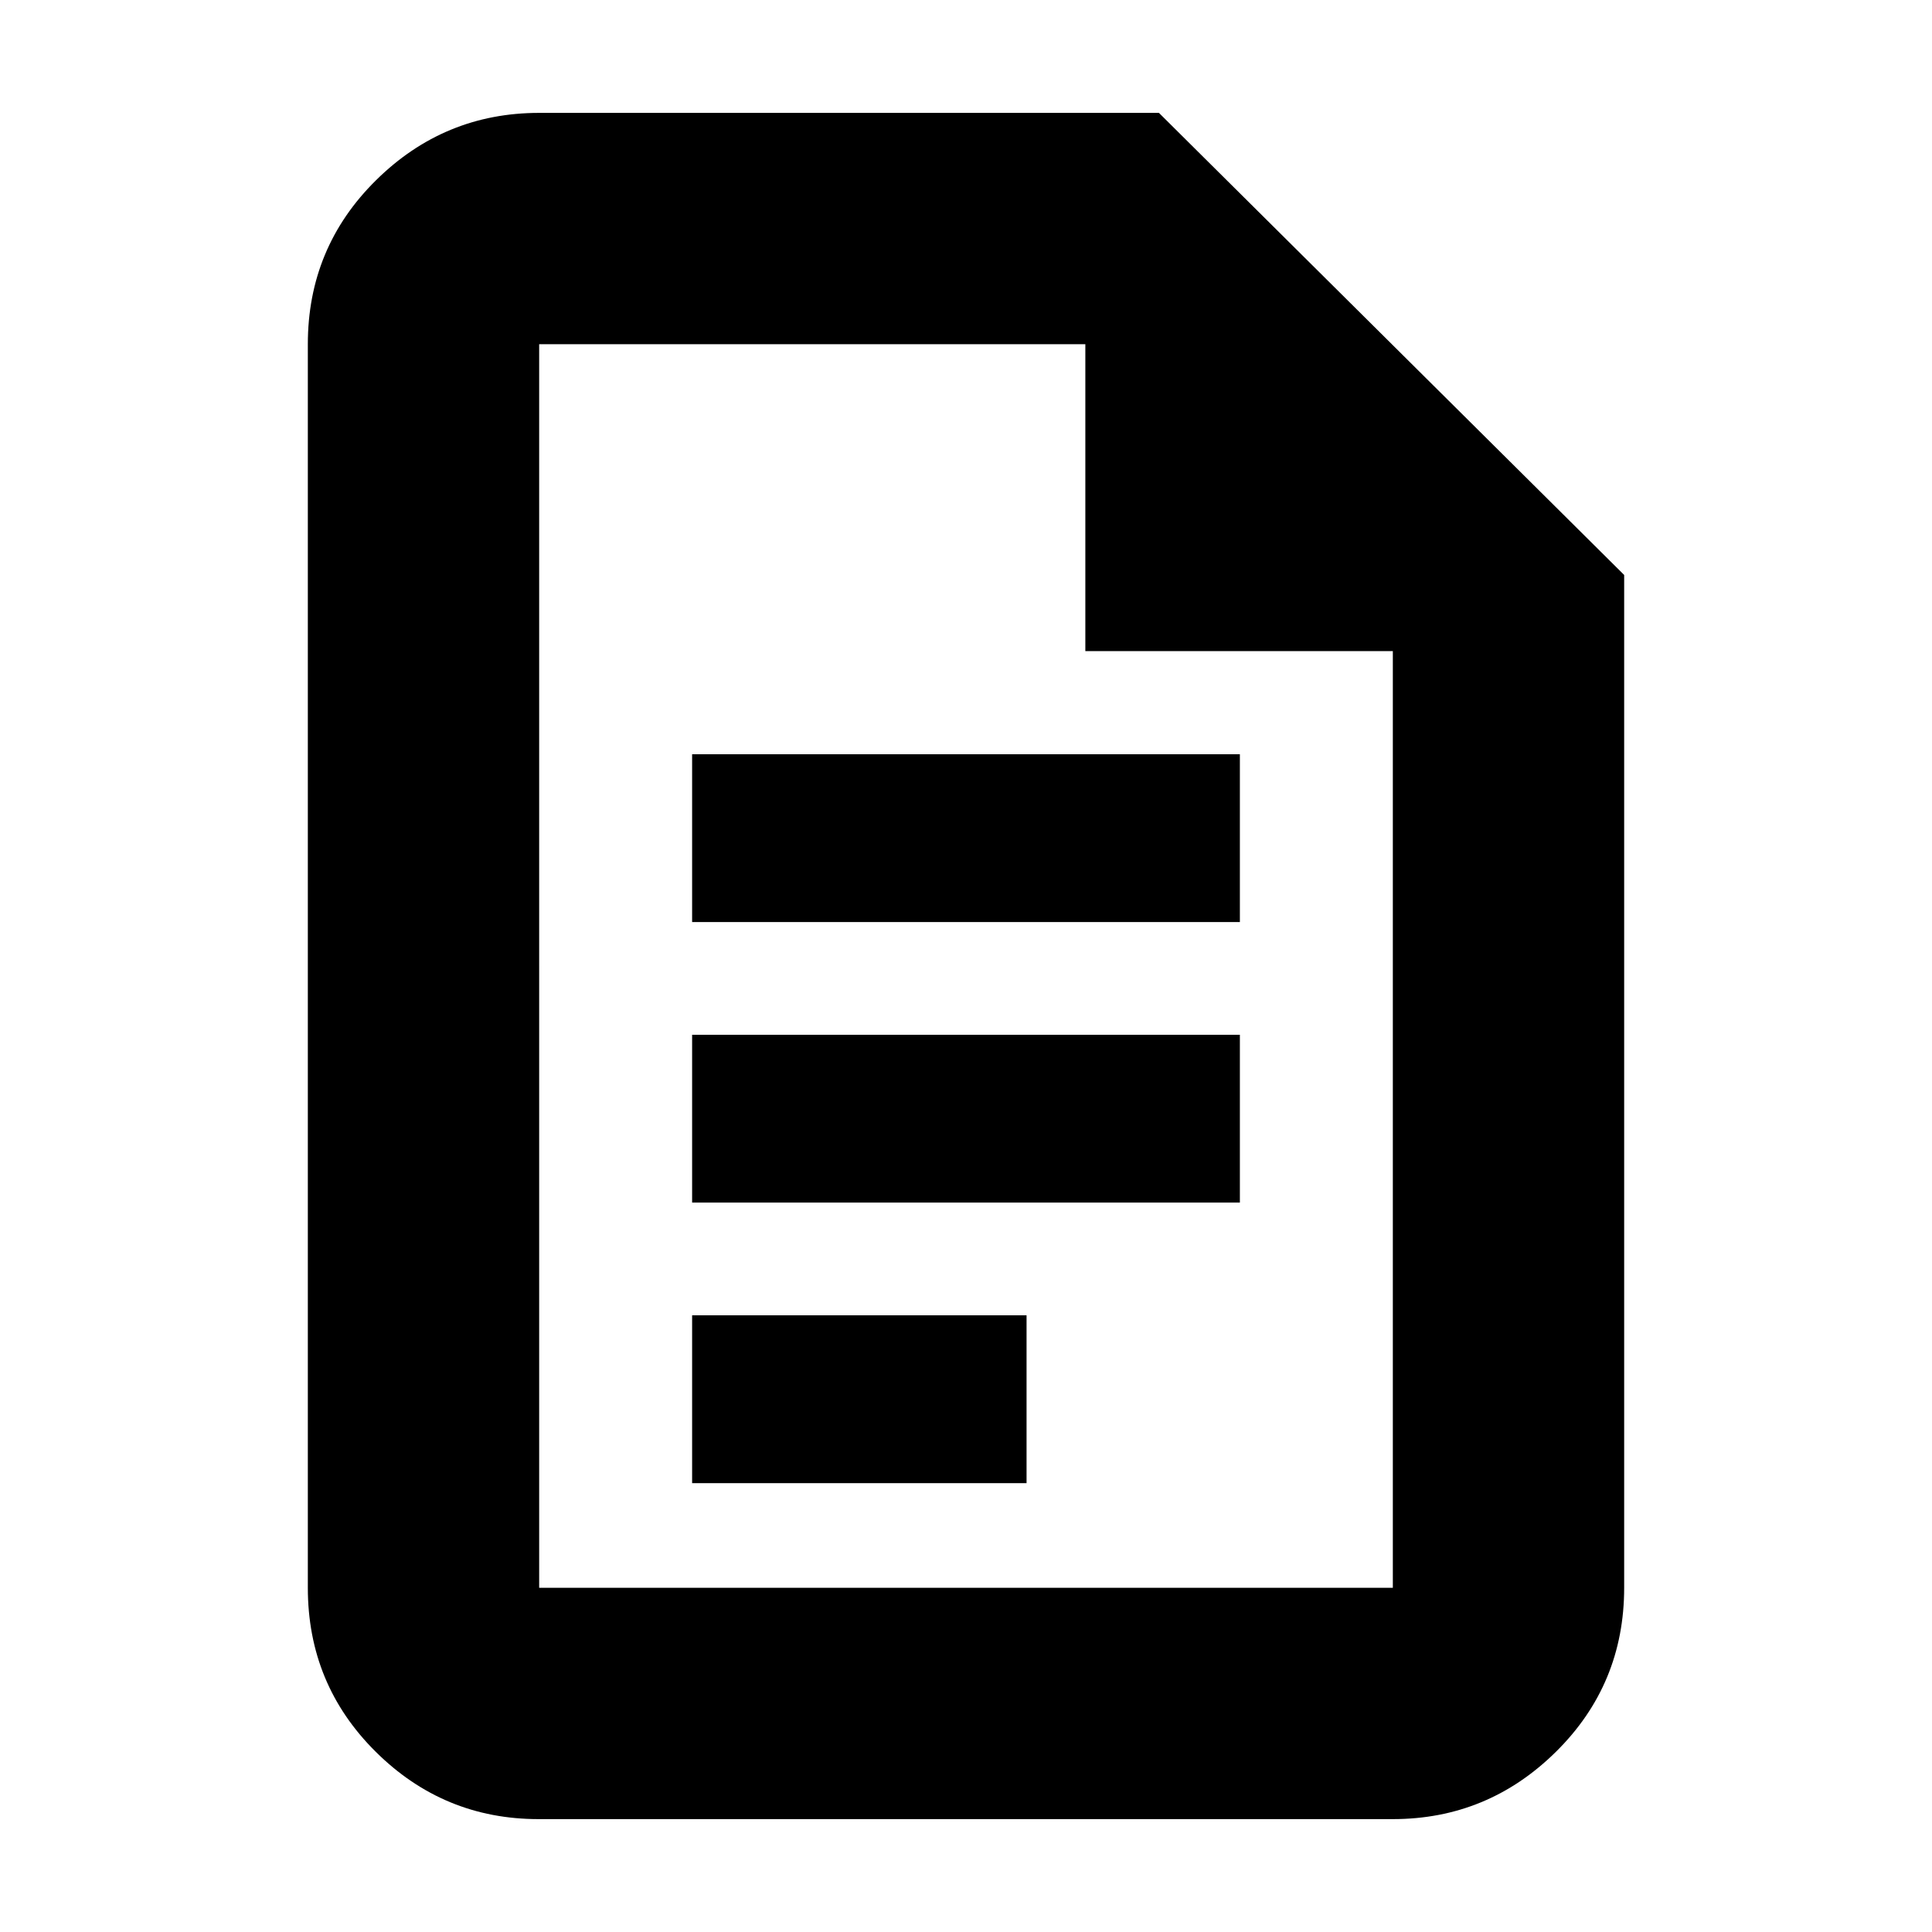 <svg xmlns="http://www.w3.org/2000/svg" height="20" viewBox="0 -960 960 960" width="20"><path d="M343.91-501.83h272.18v-83.39H343.91v83.39Zm0 139.39h272.18v-83.39H343.91v83.39Zm0 139.4h166.18v-83.4H343.91v83.4ZM267.63-56.09q-47.22 0-80.95-33.48-33.72-33.47-33.72-81.47v-617.92q0-48 33.87-81.47 33.88-33.48 81.08-33.48h307.96L807.04-674.3v503.26q0 48-33.88 81.47-33.89 33.48-81.11 33.48H267.63ZM539.3-636.46v-152.5H267.91v617.92h424.18v-465.42H539.3Zm-271.39-152.5v152.25-152.25V-171.04v-617.92Z"/></svg>